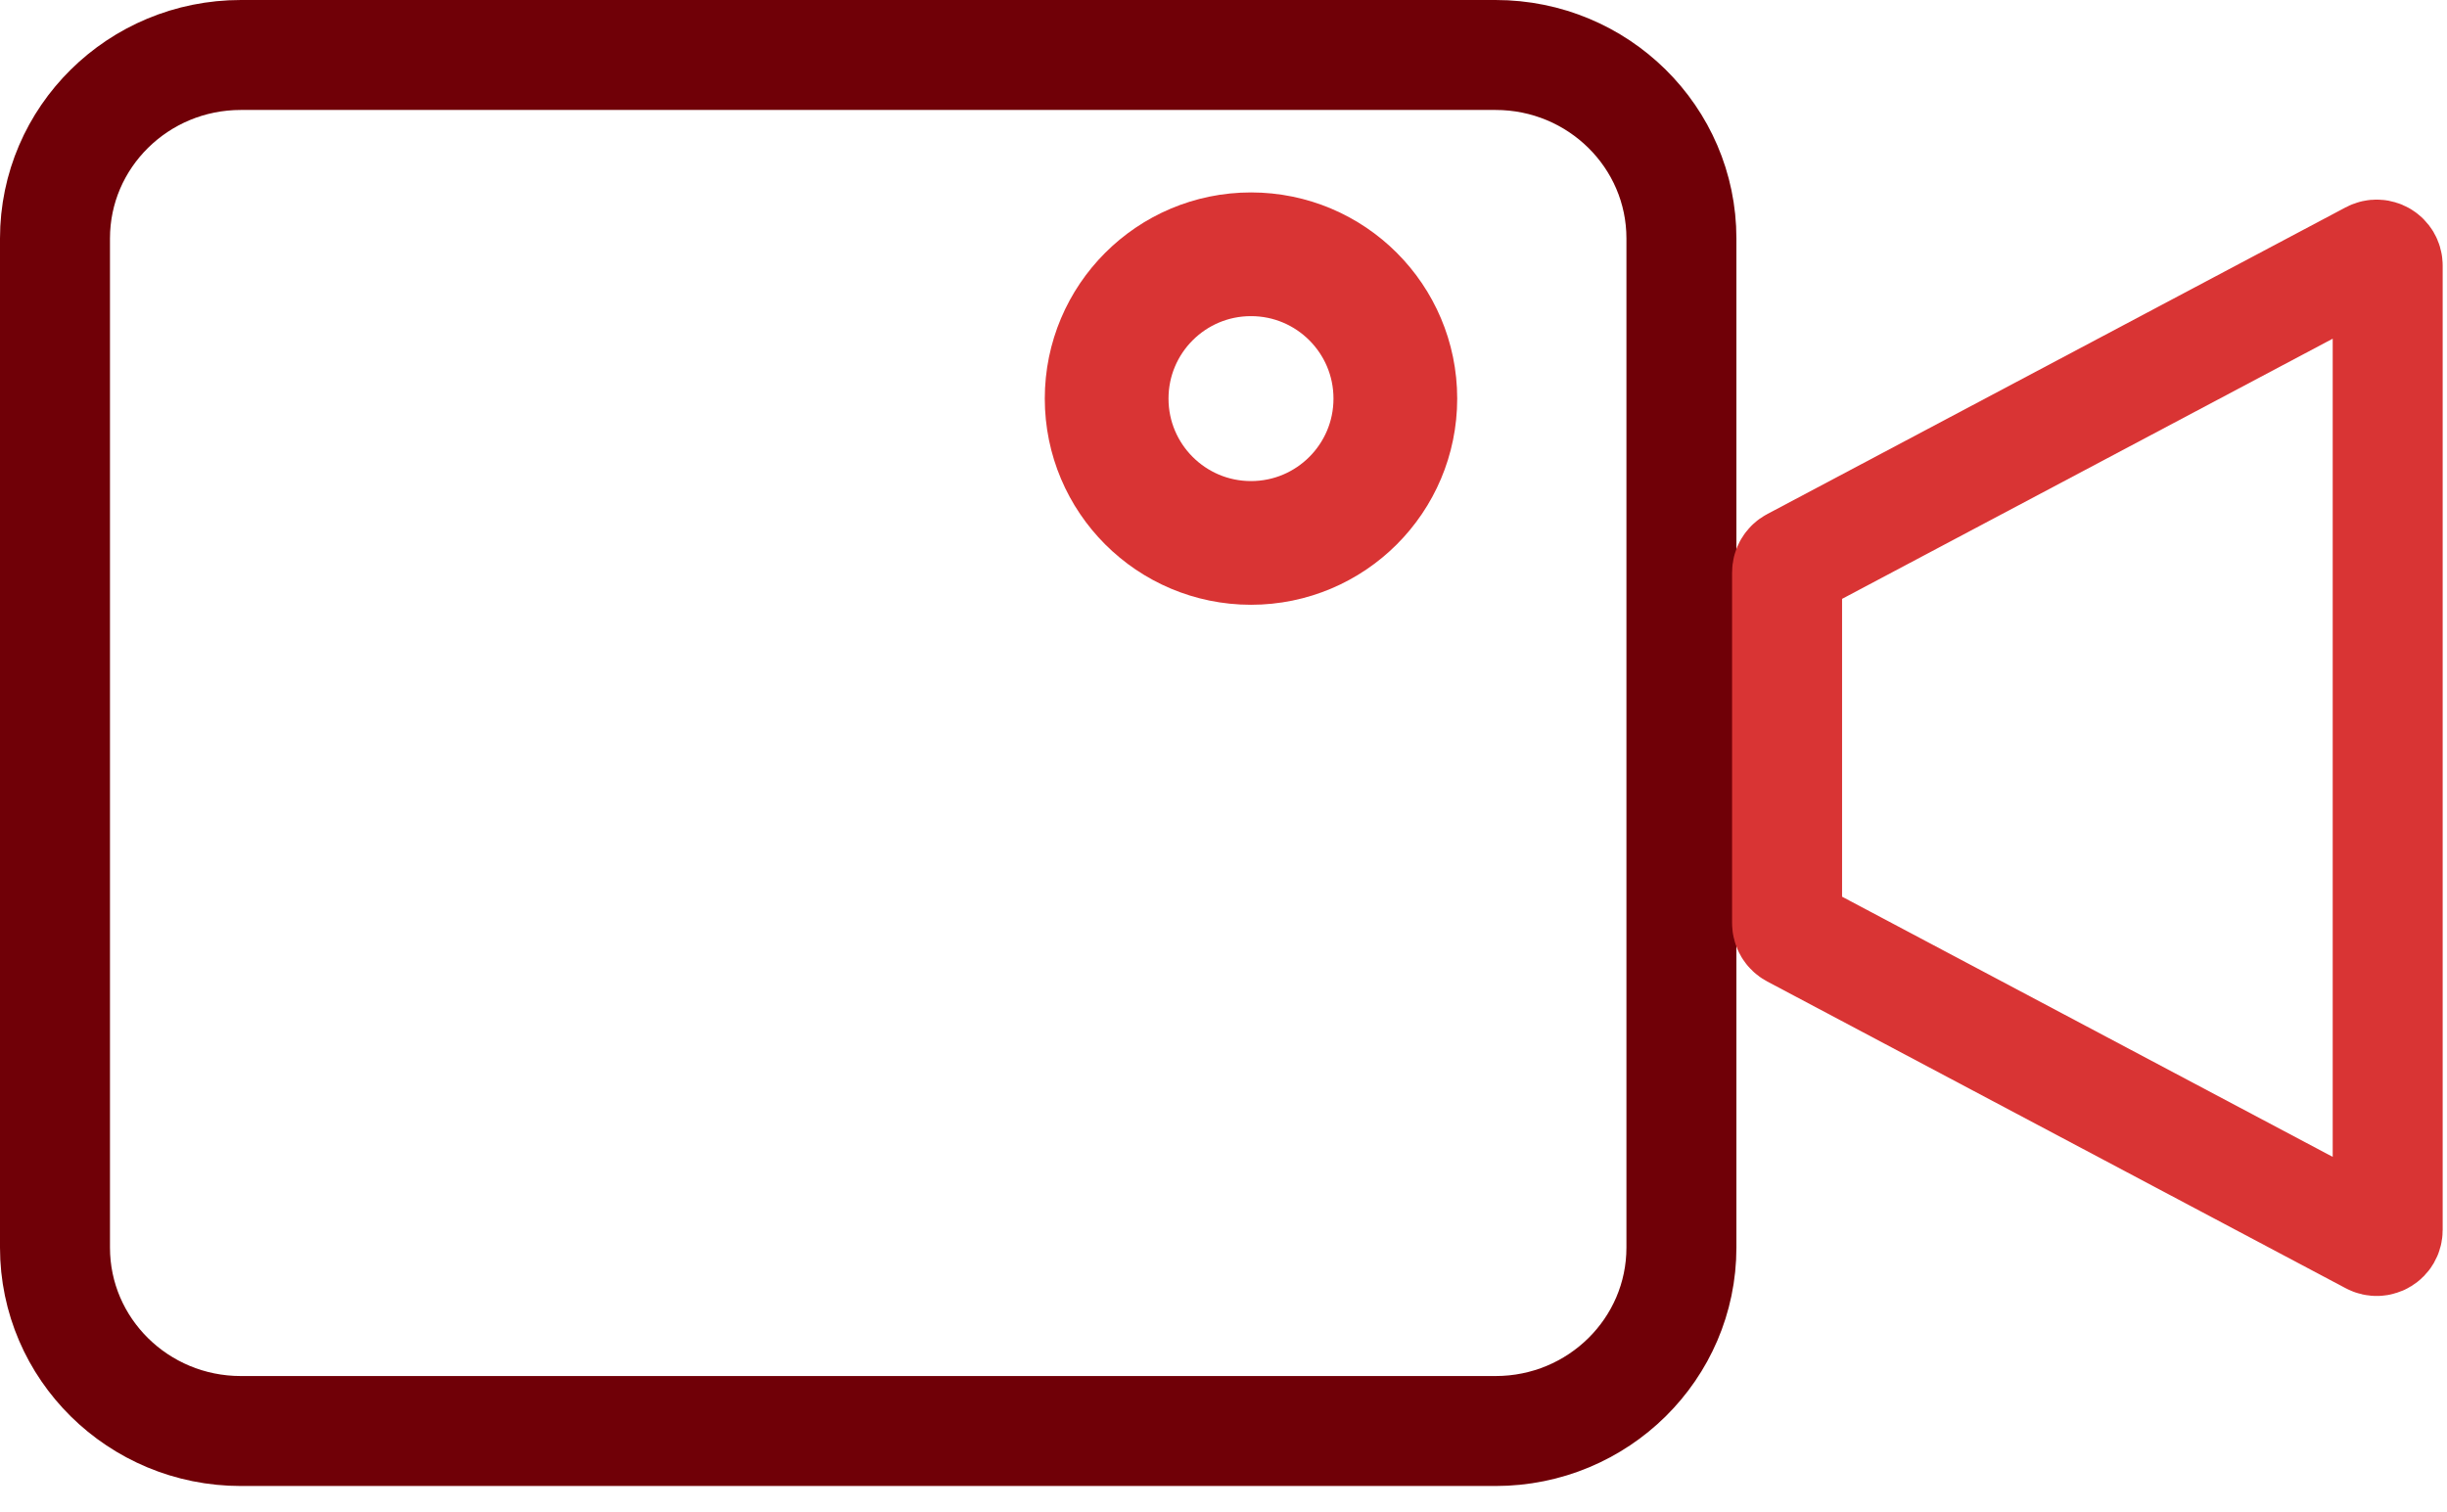 <svg width="89" height="55" viewBox="0 0 89 55" fill="none" xmlns="http://www.w3.org/2000/svg">
<path fill-rule="evenodd" clip-rule="evenodd" d="M61.155 45.382C61.155 49.068 58.128 52.056 54.395 52.056H8.761C5.027 52.056 2 49.068 2 45.382V8.674C2 4.988 5.027 2 8.761 2H54.395C58.128 2 61.155 4.988 61.155 8.674V45.382Z" stroke="#700007" stroke-width="4" stroke-linecap="round"/>
<circle cx="45.5" cy="14.5" r="5.25" stroke="#D93434" stroke-width="4.5"/>
<path fill-rule="evenodd" clip-rule="evenodd" d="M86.843 9.661C86.843 9.36 86.522 9.167 86.255 9.308L65.211 20.469C65.08 20.538 64.998 20.674 64.998 20.823V33.582C64.998 33.73 65.08 33.866 65.211 33.935L86.255 45.096C86.522 45.238 86.843 45.045 86.843 44.743V9.661Z" stroke="#D93434" stroke-width="4" stroke-linecap="round"/>
</svg>
